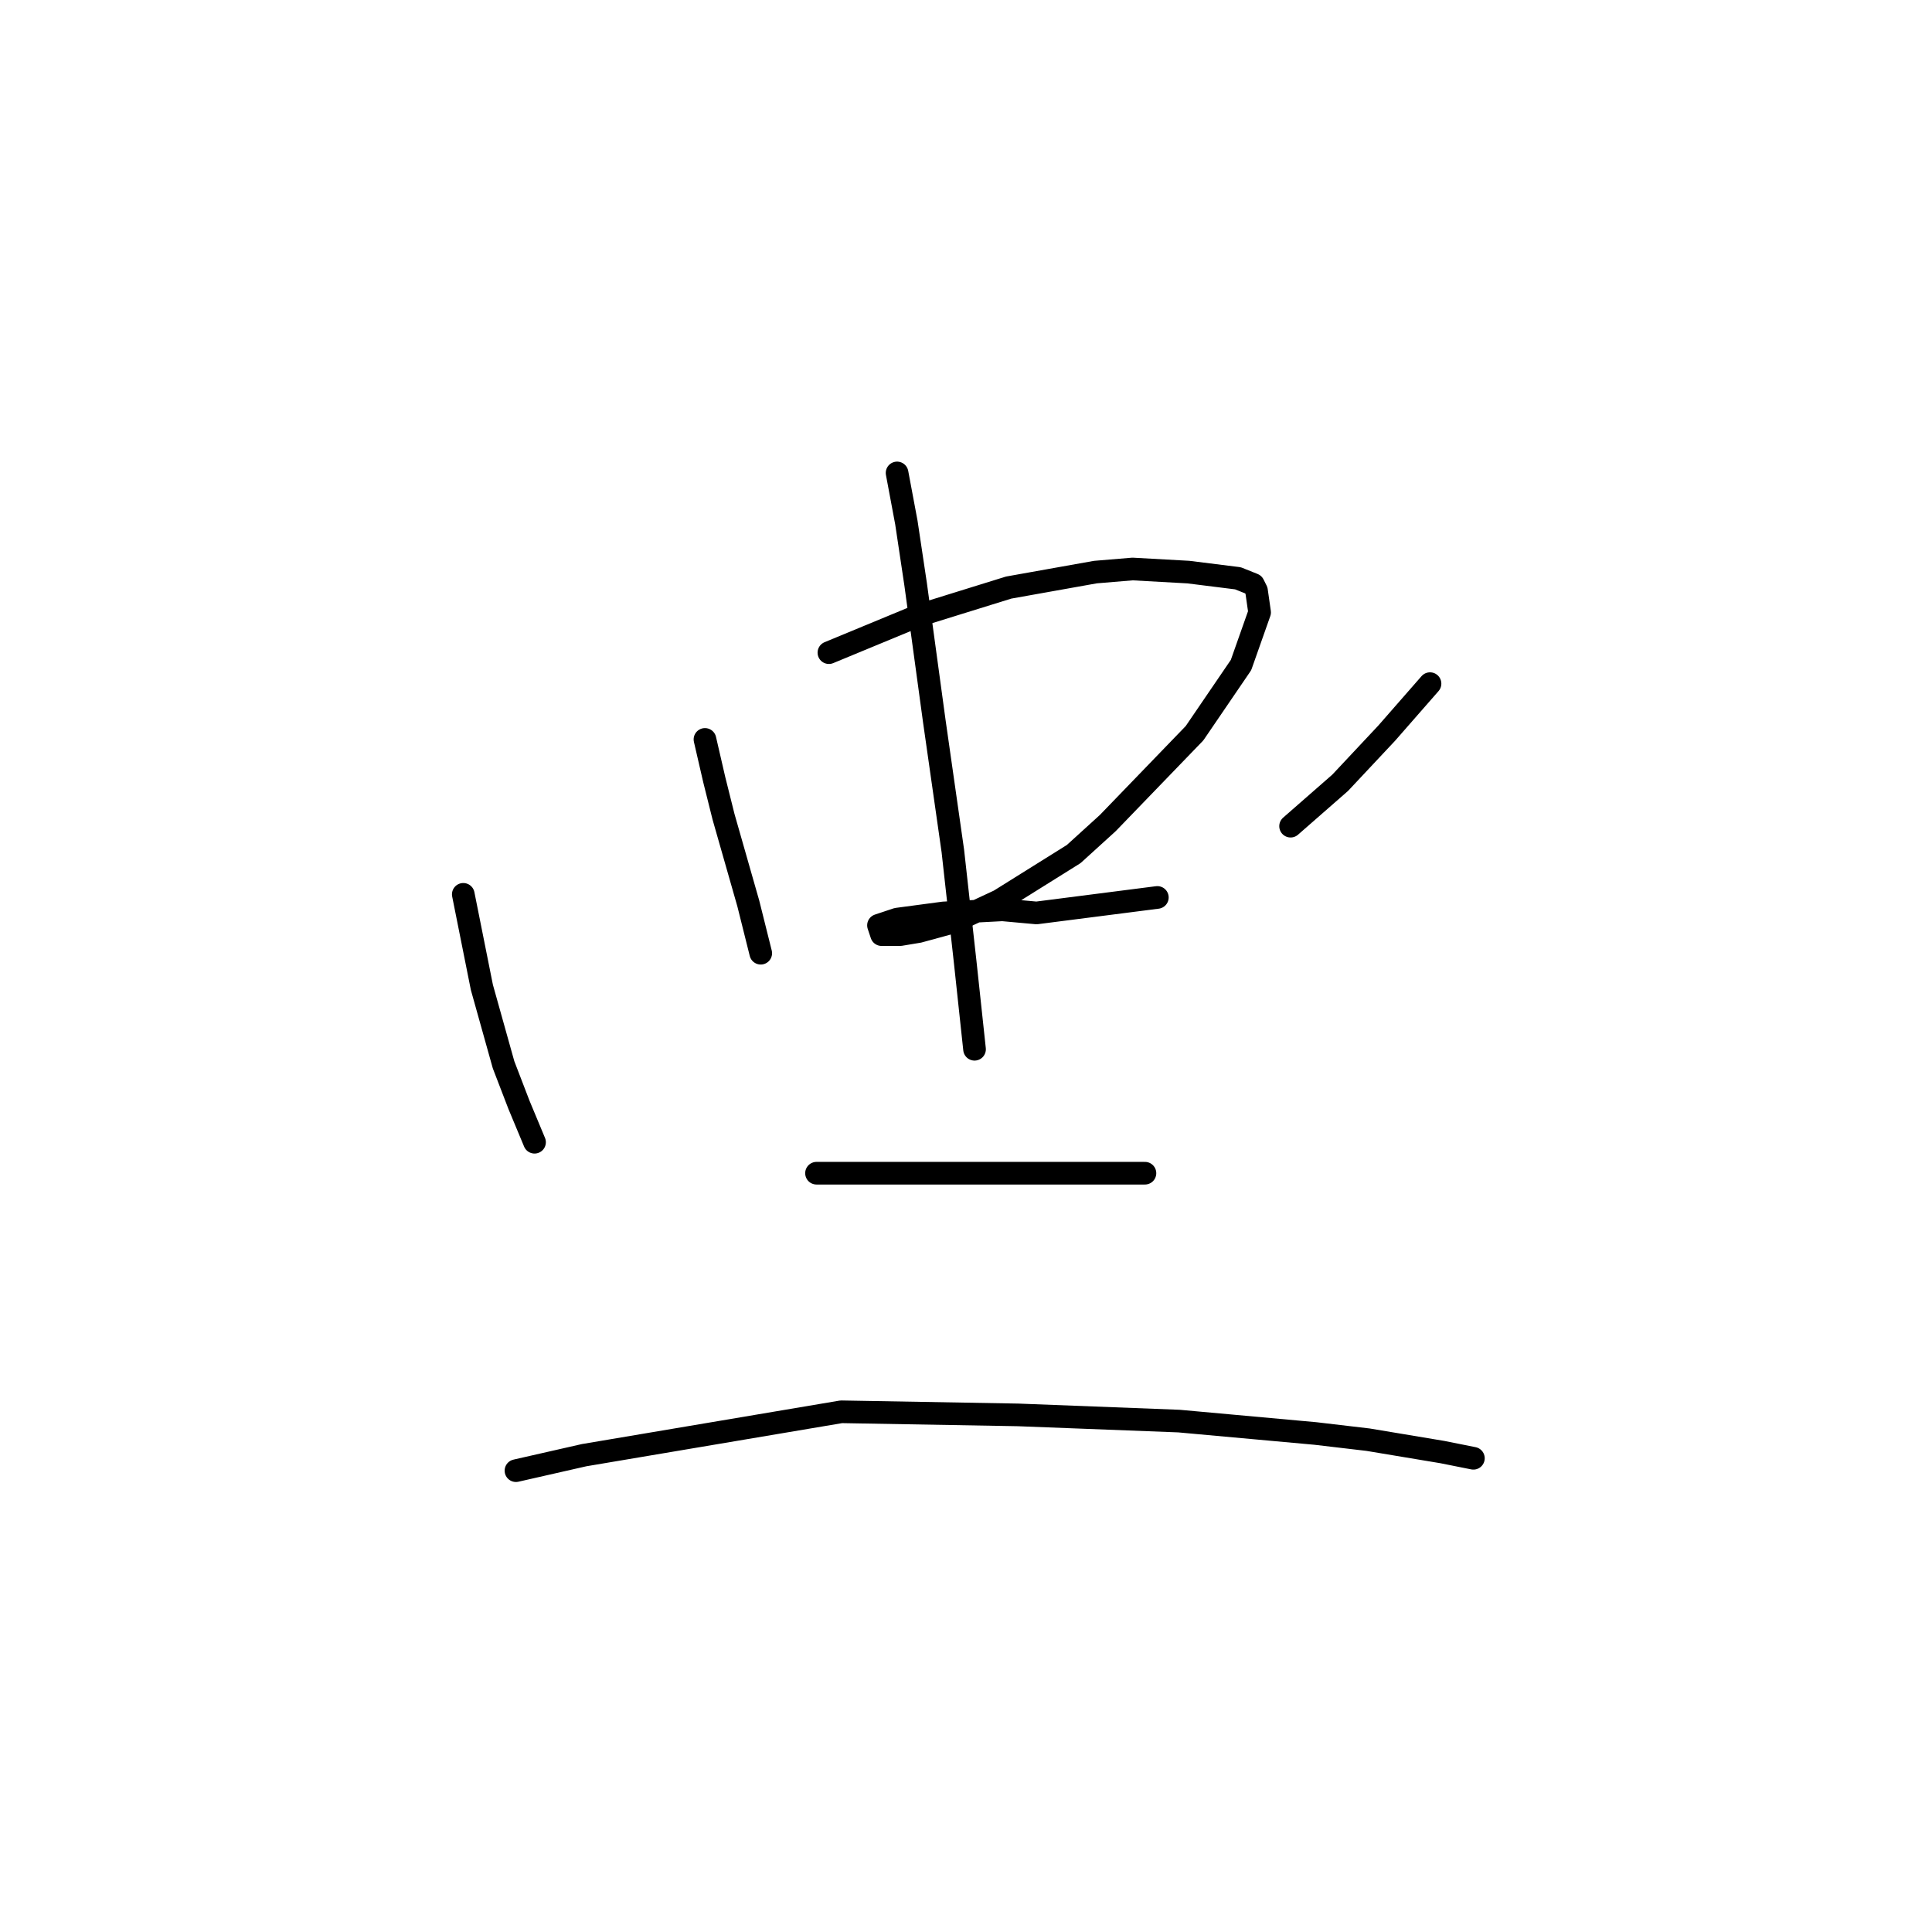 <?xml version="1.0" standalone="no"?>
    <svg width="256" height="256" xmlns="http://www.w3.org/2000/svg" version="1.1">
    <polyline stroke="black" stroke-width="3" stroke-linecap="round" fill="transparent" stroke-linejoin="round" points="61.387 118.505 63.85 130.822 66.724 141.086 68.777 146.424 70.83 151.351 70.83 151.351 " />
        <polyline stroke="black" stroke-width="3" stroke-linecap="round" fill="transparent" stroke-linejoin="round" points="93.411 97.976 94.643 103.314 95.875 108.241 99.159 119.737 100.391 124.663 100.802 126.306 100.802 126.306 " />
        <polyline stroke="black" stroke-width="3" stroke-linecap="round" fill="transparent" stroke-linejoin="round" points="109.834 86.48 121.741 81.554 133.647 77.858 145.143 75.806 150.07 75.395 157.46 75.806 164.03 76.627 166.082 77.448 166.493 78.269 166.904 81.143 164.44 88.123 158.282 97.155 146.786 109.062 142.269 113.168 132.416 119.326 126.257 122.2 121.741 123.432 119.277 123.842 117.224 123.842 116.814 123.842 116.403 122.611 118.867 121.79 125.025 120.968 132.826 120.558 137.342 120.968 153.355 118.916 153.355 118.916 " />
        <polyline stroke="black" stroke-width="3" stroke-linecap="round" fill="transparent" stroke-linejoin="round" points="189.485 90.586 183.737 97.155 177.578 103.724 171.009 109.472 171.009 109.472 " />
        <polyline stroke="black" stroke-width="3" stroke-linecap="round" fill="transparent" stroke-linejoin="round" points="118.867 62.667 120.098 69.236 121.33 77.448 123.794 95.513 126.257 112.757 127.899 127.538 129.131 139.033 129.131 139.033 " />
        <polyline stroke="black" stroke-width="3" stroke-linecap="round" fill="transparent" stroke-linejoin="round" points="108.192 155.456 114.761 155.456 133.647 155.456 144.322 155.456 151.712 155.456 151.712 155.456 " />
        <polyline stroke="black" stroke-width="3" stroke-linecap="round" fill="transparent" stroke-linejoin="round" points="68.367 194.871 77.399 192.818 111.477 187.07 134.879 187.481 156.229 188.302 174.294 189.944 181.274 190.765 191.127 192.408 195.233 193.229 195.233 193.229 " />
        </svg>